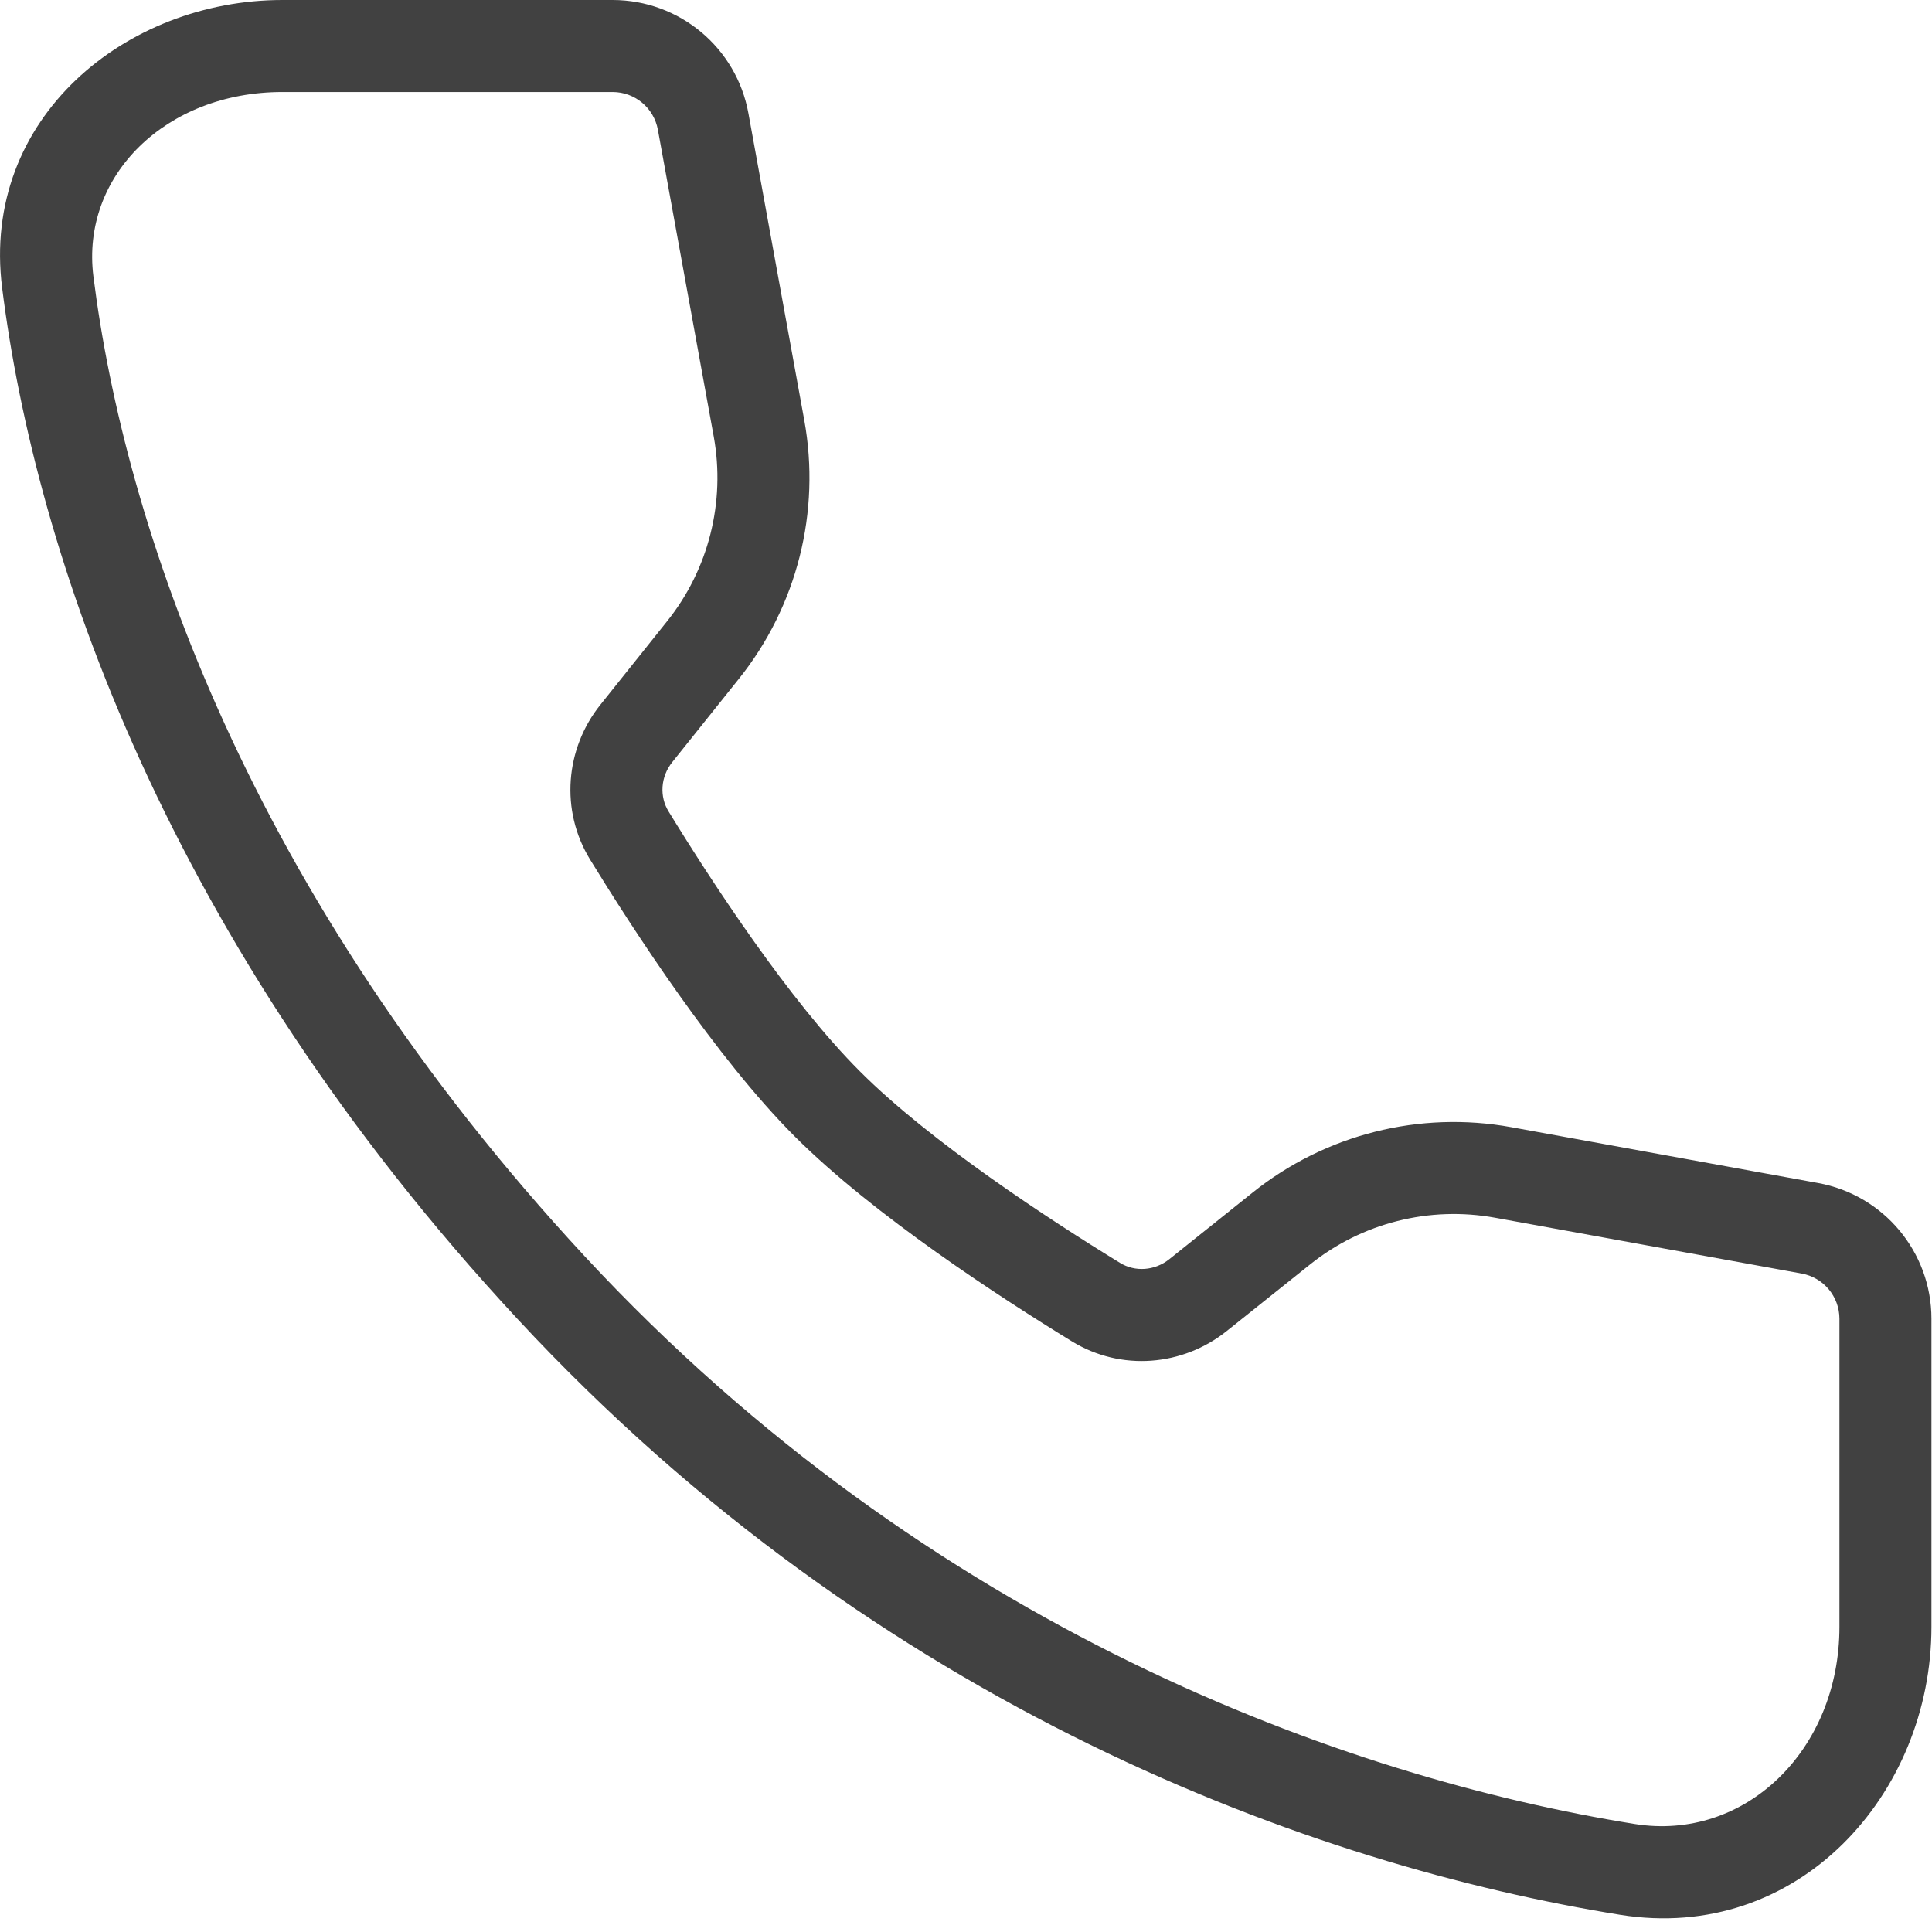 <svg width="21" height="21" viewBox="0 0 21 21" fill="none" xmlns="http://www.w3.org/2000/svg">
<path fill-rule="evenodd" clip-rule="evenodd" d="M0.023 3.128C-0.209 1.282 1.371 0 3.068 0H6.659C7.384 0 8.006 0.518 8.135 1.232L8.742 4.567C8.923 5.563 8.664 6.588 8.031 7.379L7.308 8.283C7.179 8.444 7.167 8.658 7.267 8.82C7.736 9.586 8.581 10.88 9.348 11.646C10.114 12.413 11.408 13.258 12.174 13.727C12.336 13.827 12.55 13.815 12.711 13.686L13.615 12.963C14.405 12.33 15.431 12.071 16.427 12.252L19.762 12.859C20.476 12.989 20.994 13.61 20.994 14.335V17.682C20.994 19.503 19.543 21.124 17.609 20.813C14.297 20.28 9.562 18.577 5.628 14.34C1.803 10.221 0.385 6.015 0.023 3.128ZM3.068 1C1.803 1 0.878 1.911 1.015 3.003C1.353 5.695 2.687 9.703 6.36 13.66C10.11 17.698 14.623 19.32 17.768 19.826C18.962 20.018 19.994 19.029 19.994 17.682V14.335C19.994 14.093 19.821 13.886 19.583 13.843L16.249 13.236C15.537 13.107 14.804 13.292 14.24 13.744L13.335 14.467C12.857 14.85 12.186 14.908 11.651 14.58C10.887 14.112 9.5 13.213 8.64 12.354C7.781 11.494 6.882 10.106 6.414 9.343C6.086 8.808 6.144 8.136 6.527 7.659L7.25 6.754C7.702 6.19 7.887 5.457 7.758 4.745L7.151 1.411C7.108 1.173 6.901 1 6.659 1H3.068Z" fill="#414141"/>
</svg>
